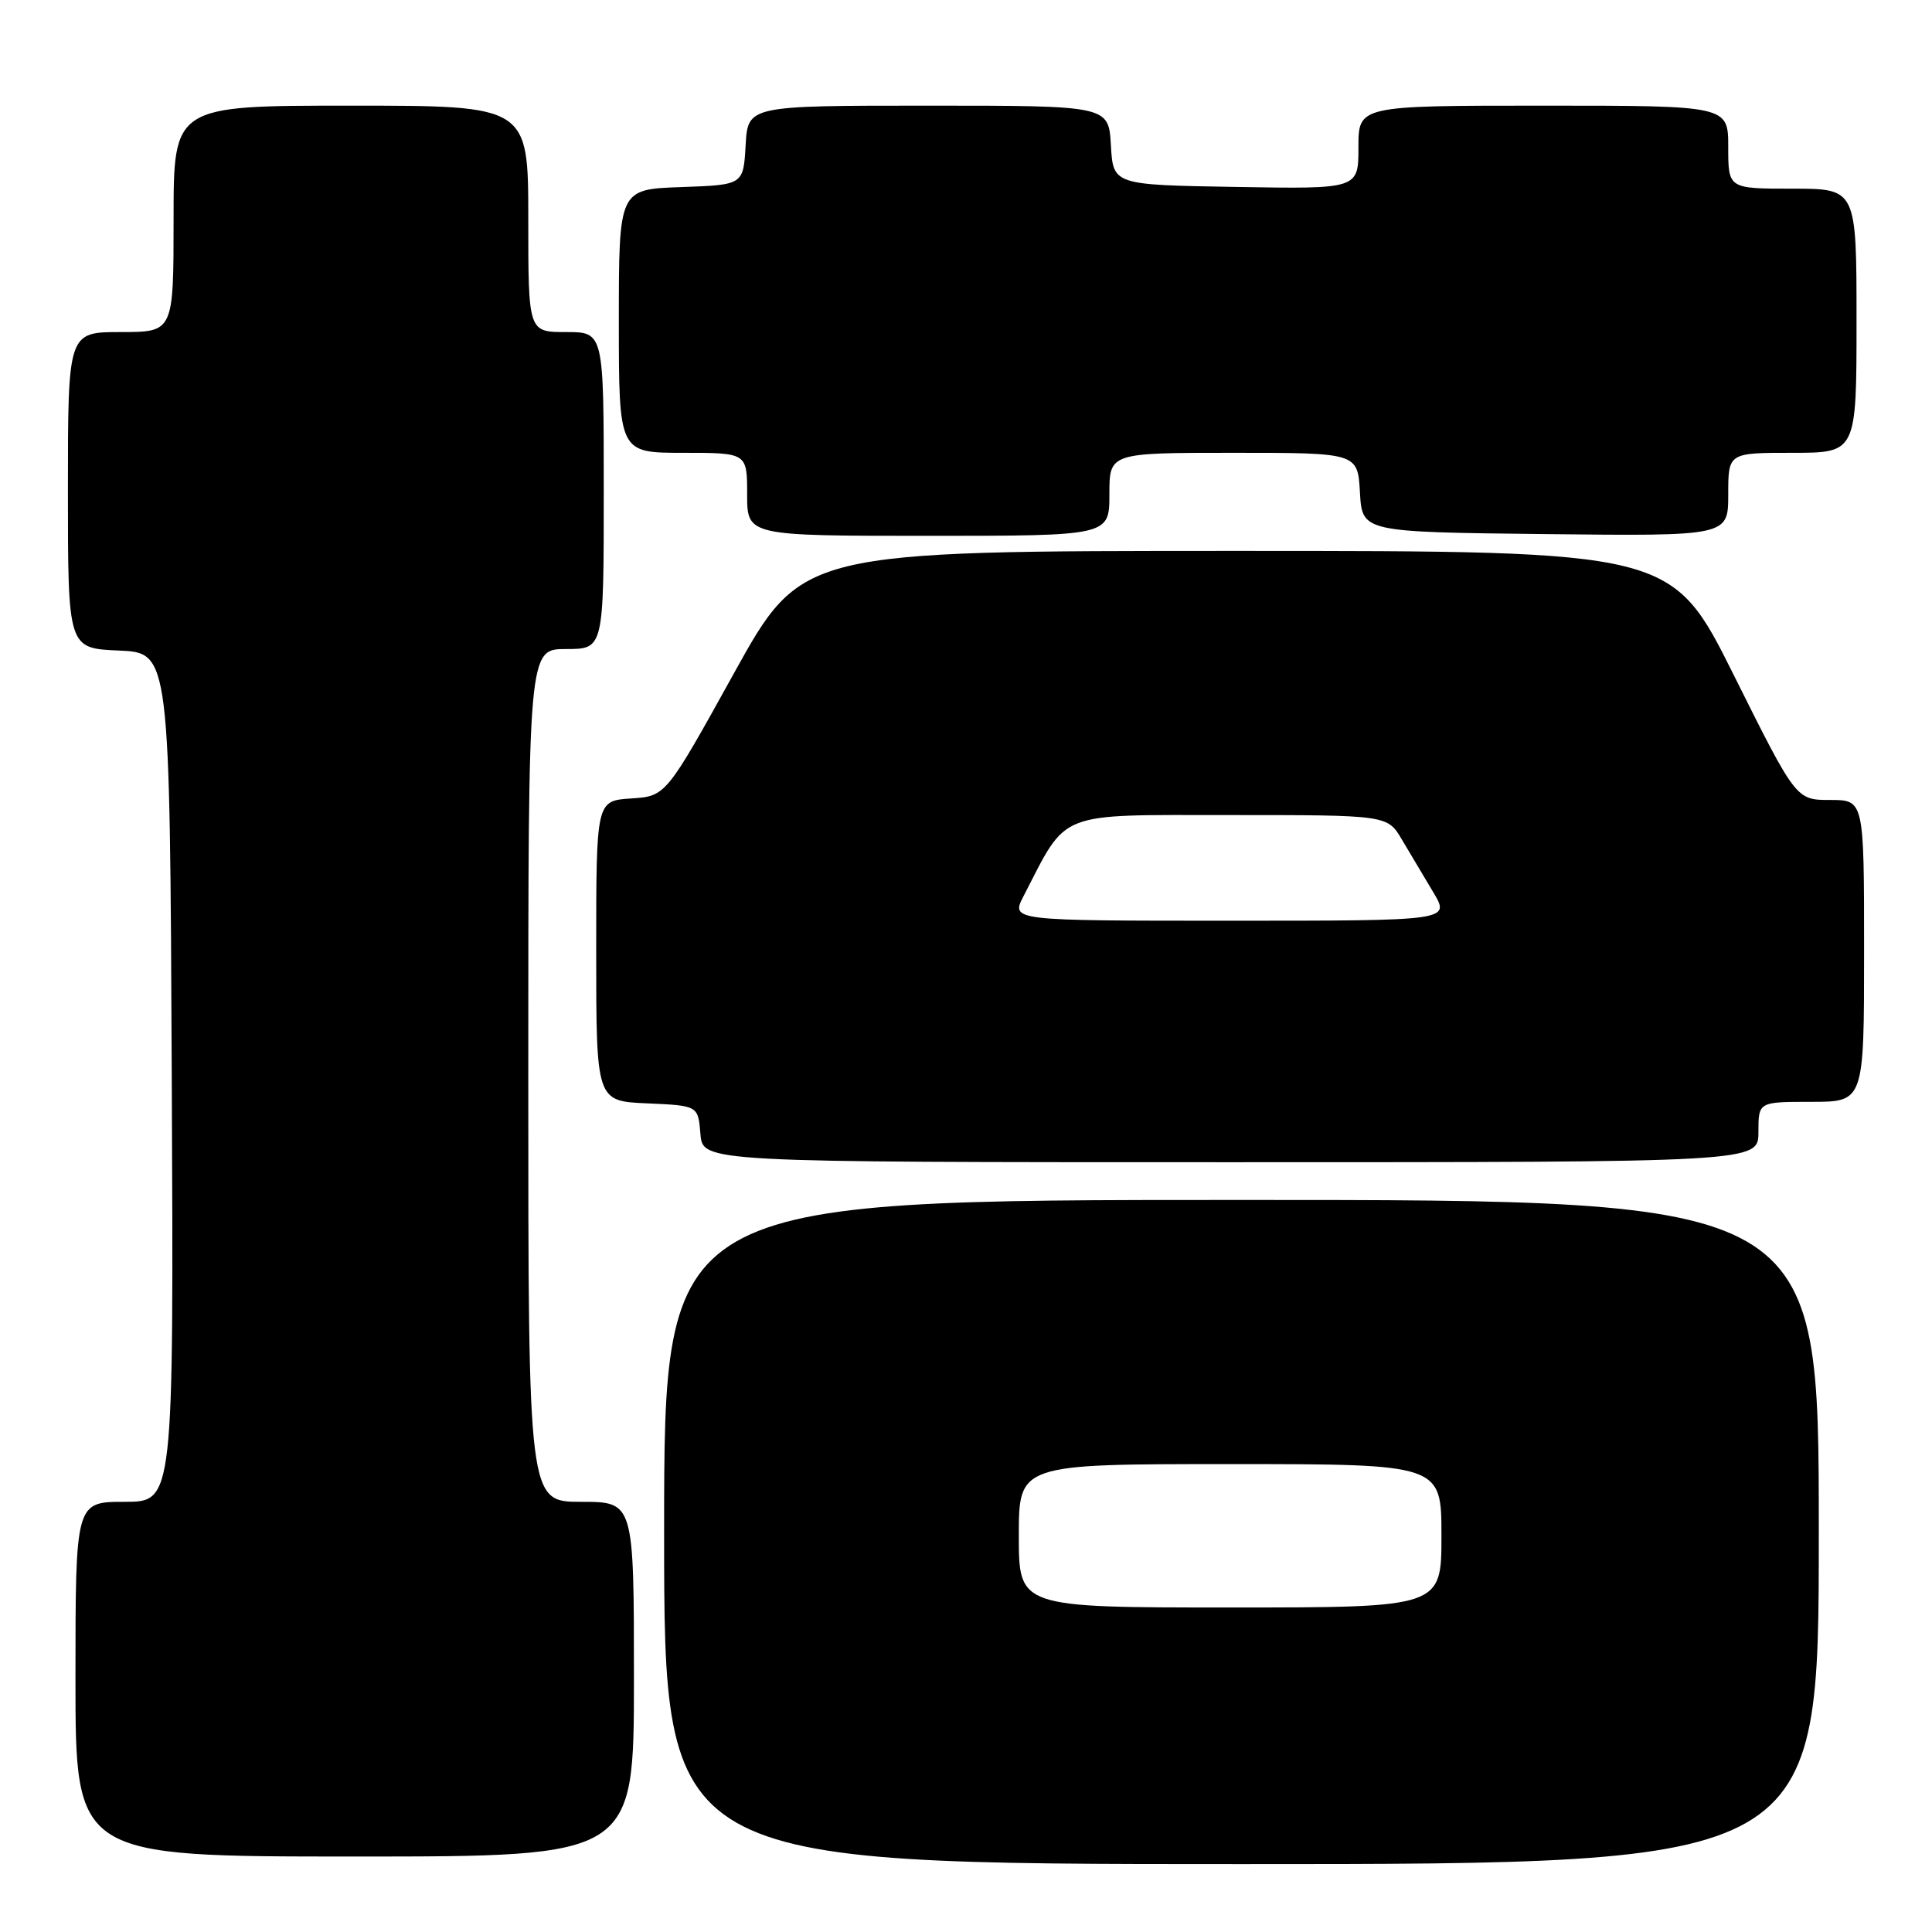 <?xml version="1.0" encoding="UTF-8" standalone="no"?>
<!DOCTYPE svg PUBLIC "-//W3C//DTD SVG 1.1//EN" "http://www.w3.org/Graphics/SVG/1.1/DTD/svg11.dtd" >
<svg xmlns="http://www.w3.org/2000/svg" xmlns:xlink="http://www.w3.org/1999/xlink" version="1.1" viewBox="0 0 256 256">
 <g >
 <path fill="currentColor"
d=" M 241.00 203.00 C 241.00 159.00 241.00 159.00 164.50 159.00 C 88.00 159.00 88.00 159.00 88.00 203.00 C 88.00 247.00 88.00 247.00 164.50 247.00 C 241.00 247.00 241.00 247.00 241.00 203.00 Z  M 84.00 222.50 C 84.00 199.00 84.00 199.00 77.00 199.00 C 70.00 199.00 70.00 199.00 70.00 142.50 C 70.00 86.00 70.00 86.00 75.00 86.00 C 80.00 86.00 80.00 86.00 80.00 65.00 C 80.00 44.00 80.00 44.00 75.00 44.00 C 70.00 44.00 70.00 44.00 70.00 29.00 C 70.00 14.00 70.00 14.00 46.50 14.00 C 23.00 14.00 23.00 14.00 23.00 29.00 C 23.00 44.00 23.00 44.00 16.00 44.00 C 9.00 44.00 9.00 44.00 9.00 64.95 C 9.00 85.91 9.00 85.91 15.75 86.20 C 22.50 86.50 22.50 86.50 22.76 142.75 C 23.02 199.00 23.02 199.00 16.51 199.00 C 10.00 199.00 10.00 199.00 10.00 222.50 C 10.00 246.00 10.00 246.00 47.00 246.00 C 84.00 246.00 84.00 246.00 84.00 222.50 Z  M 233.00 150.00 C 233.00 146.00 233.00 146.00 240.00 146.00 C 247.00 146.00 247.00 146.00 247.00 126.00 C 247.00 106.00 247.00 106.00 242.50 106.00 C 237.99 106.00 237.99 106.00 229.76 89.50 C 221.53 73.00 221.53 73.00 163.88 73.00 C 106.23 73.00 106.23 73.00 97.23 89.25 C 88.23 105.50 88.23 105.50 83.62 105.80 C 79.00 106.11 79.00 106.11 79.00 126.01 C 79.00 145.91 79.00 145.91 85.75 146.20 C 92.50 146.50 92.50 146.50 92.81 150.25 C 93.12 154.00 93.12 154.00 163.06 154.00 C 233.00 154.00 233.00 154.00 233.00 150.00 Z  M 147.00 65.50 C 147.00 60.00 147.00 60.00 163.45 60.00 C 179.90 60.00 179.90 60.00 180.20 65.25 C 180.50 70.50 180.50 70.50 204.75 70.77 C 229.00 71.04 229.00 71.04 229.00 65.52 C 229.00 60.00 229.00 60.00 237.50 60.00 C 246.00 60.00 246.00 60.00 246.00 42.50 C 246.00 25.00 246.00 25.00 237.50 25.00 C 229.00 25.00 229.00 25.00 229.00 19.50 C 229.00 14.00 229.00 14.00 204.50 14.00 C 180.00 14.00 180.00 14.00 180.00 19.52 C 180.00 25.05 180.00 25.05 163.75 24.77 C 147.50 24.50 147.50 24.50 147.20 19.25 C 146.90 14.00 146.90 14.00 123.00 14.00 C 99.10 14.00 99.10 14.00 98.80 19.25 C 98.50 24.50 98.50 24.50 90.25 24.79 C 82.00 25.08 82.00 25.08 82.00 42.54 C 82.00 60.00 82.00 60.00 90.50 60.00 C 99.00 60.00 99.00 60.00 99.00 65.50 C 99.00 71.00 99.00 71.00 123.00 71.00 C 147.00 71.00 147.00 71.00 147.00 65.50 Z  M 135.00 203.50 C 135.00 194.00 135.00 194.00 163.00 194.00 C 191.00 194.00 191.00 194.00 191.00 203.50 C 191.00 213.00 191.00 213.00 163.00 213.00 C 135.00 213.00 135.00 213.00 135.00 203.50 Z  M 135.62 118.75 C 141.52 107.33 139.80 108.00 162.93 108.00 C 183.84 108.00 183.84 108.00 185.76 111.25 C 186.82 113.04 188.70 116.19 189.93 118.25 C 192.16 122.00 192.16 122.00 163.06 122.00 C 133.95 122.00 133.95 122.00 135.62 118.75 Z "/>
</g>
</svg>
